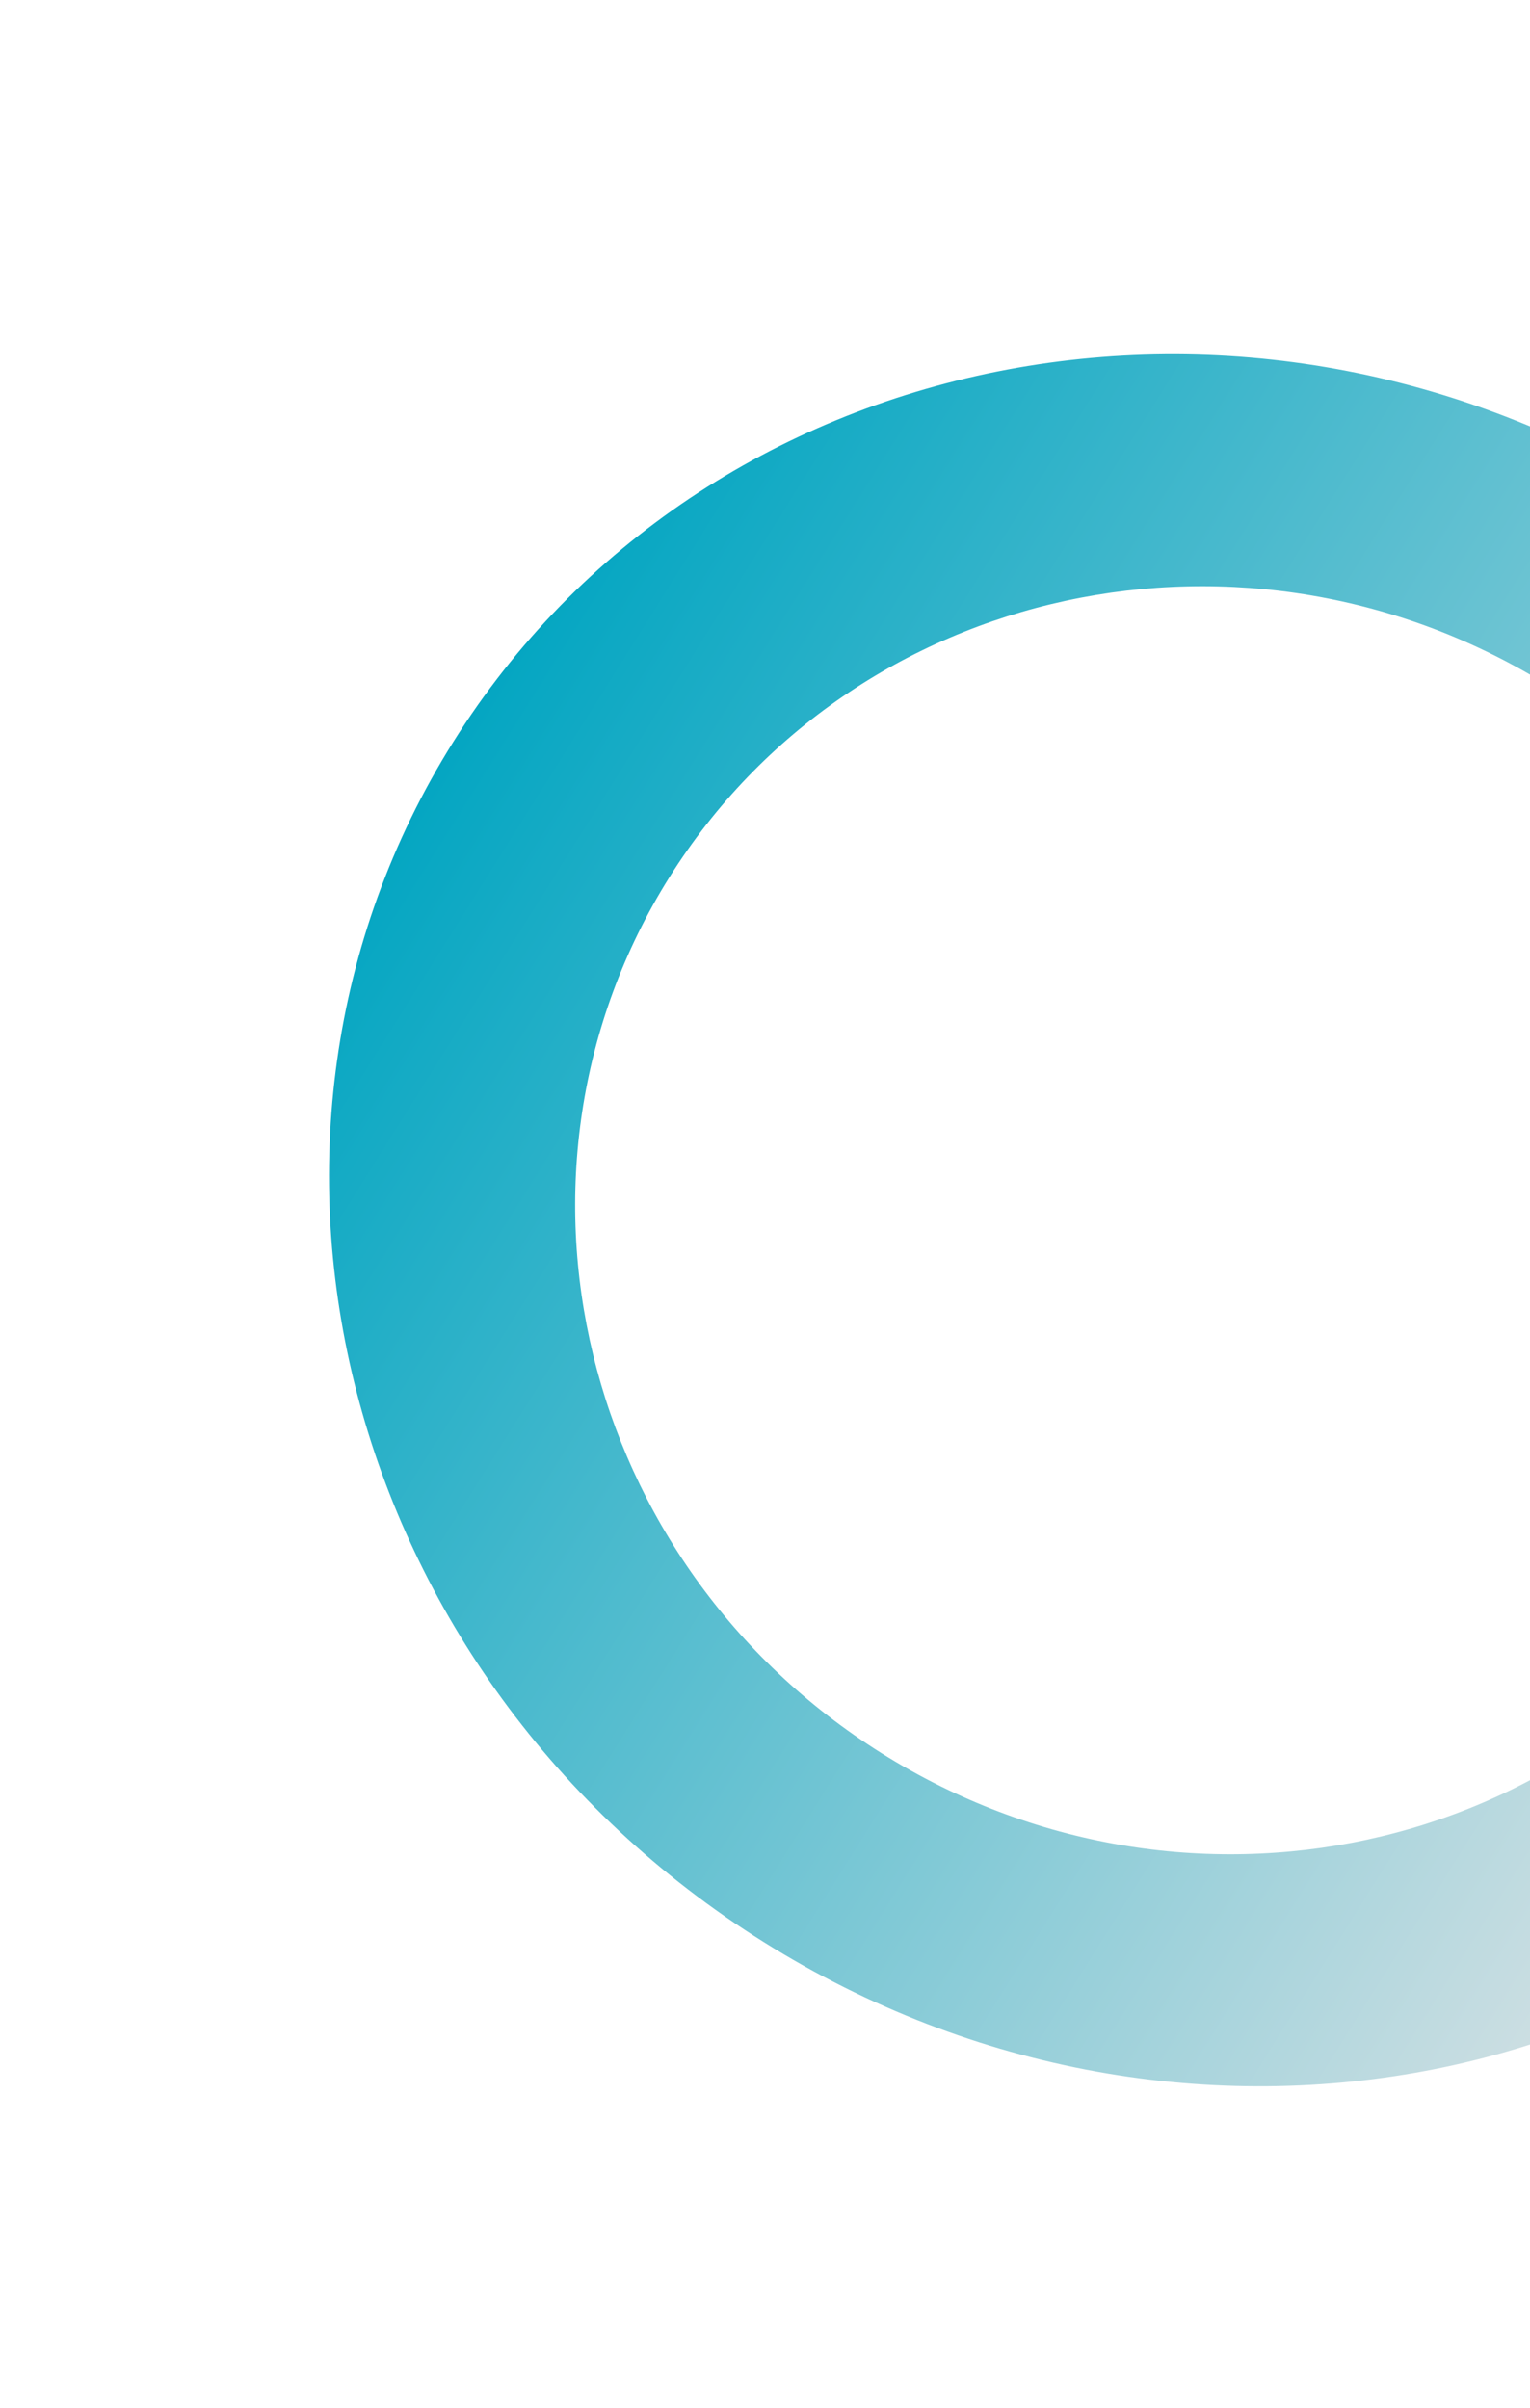 <svg width="378" height="595" viewBox="0 0 378 595" fill="none" xmlns="http://www.w3.org/2000/svg">
<g filter="url(#filter0_i)">
<path fill-rule="evenodd" clip-rule="evenodd" d="M188.676 475.841C292.786 541.121 427.249 514.194 489.008 415.699C550.767 317.204 516.434 184.438 412.324 119.159C308.214 53.879 173.751 80.806 111.992 179.301C50.233 277.796 84.566 410.562 188.676 475.841ZM217.894 429.244C292.525 476.04 390.01 454.991 435.633 382.231C481.255 309.471 457.738 212.552 383.106 165.756C308.475 118.96 210.99 140.009 165.367 212.769C119.745 285.529 143.262 382.448 217.894 429.244Z" fill="url(#paint0_linear)"/>
</g>
<defs>
<filter id="filter0_i" x="81.286" y="83.522" width="438.428" height="431.956" filterUnits="userSpaceOnUse" color-interpolation-filters="sRGB">
<feFlood flood-opacity="0" result="BackgroundImageFix"/>
<feBlend mode="normal" in="SourceGraphic" in2="BackgroundImageFix" result="shape"/>
<feColorMatrix in="SourceAlpha" type="matrix" values="0 0 0 0 0 0 0 0 0 0 0 0 0 0 0 0 0 0 127 0" result="hardAlpha"/>
<feOffset dy="4"/>
<feGaussianBlur stdDeviation="2"/>
<feComposite in2="hardAlpha" operator="arithmetic" k2="-1" k3="1"/>
<feColorMatrix type="matrix" values="0 0 0 0 0 0 0 0 0 0 0 0 0 0 0 0 0 0 0.25 0"/>
<feBlend mode="normal" in2="shape" result="effect1_innerShadow"/>
</filter>
<linearGradient id="paint0_linear" x1="111.992" y1="179.301" x2="489.008" y2="415.699" gradientUnits="userSpaceOnUse">
<stop stop-color="#04A6C2"/>
<stop offset="1" stop-color="#E4E5E6"/>
</linearGradient>
</defs>
</svg>
